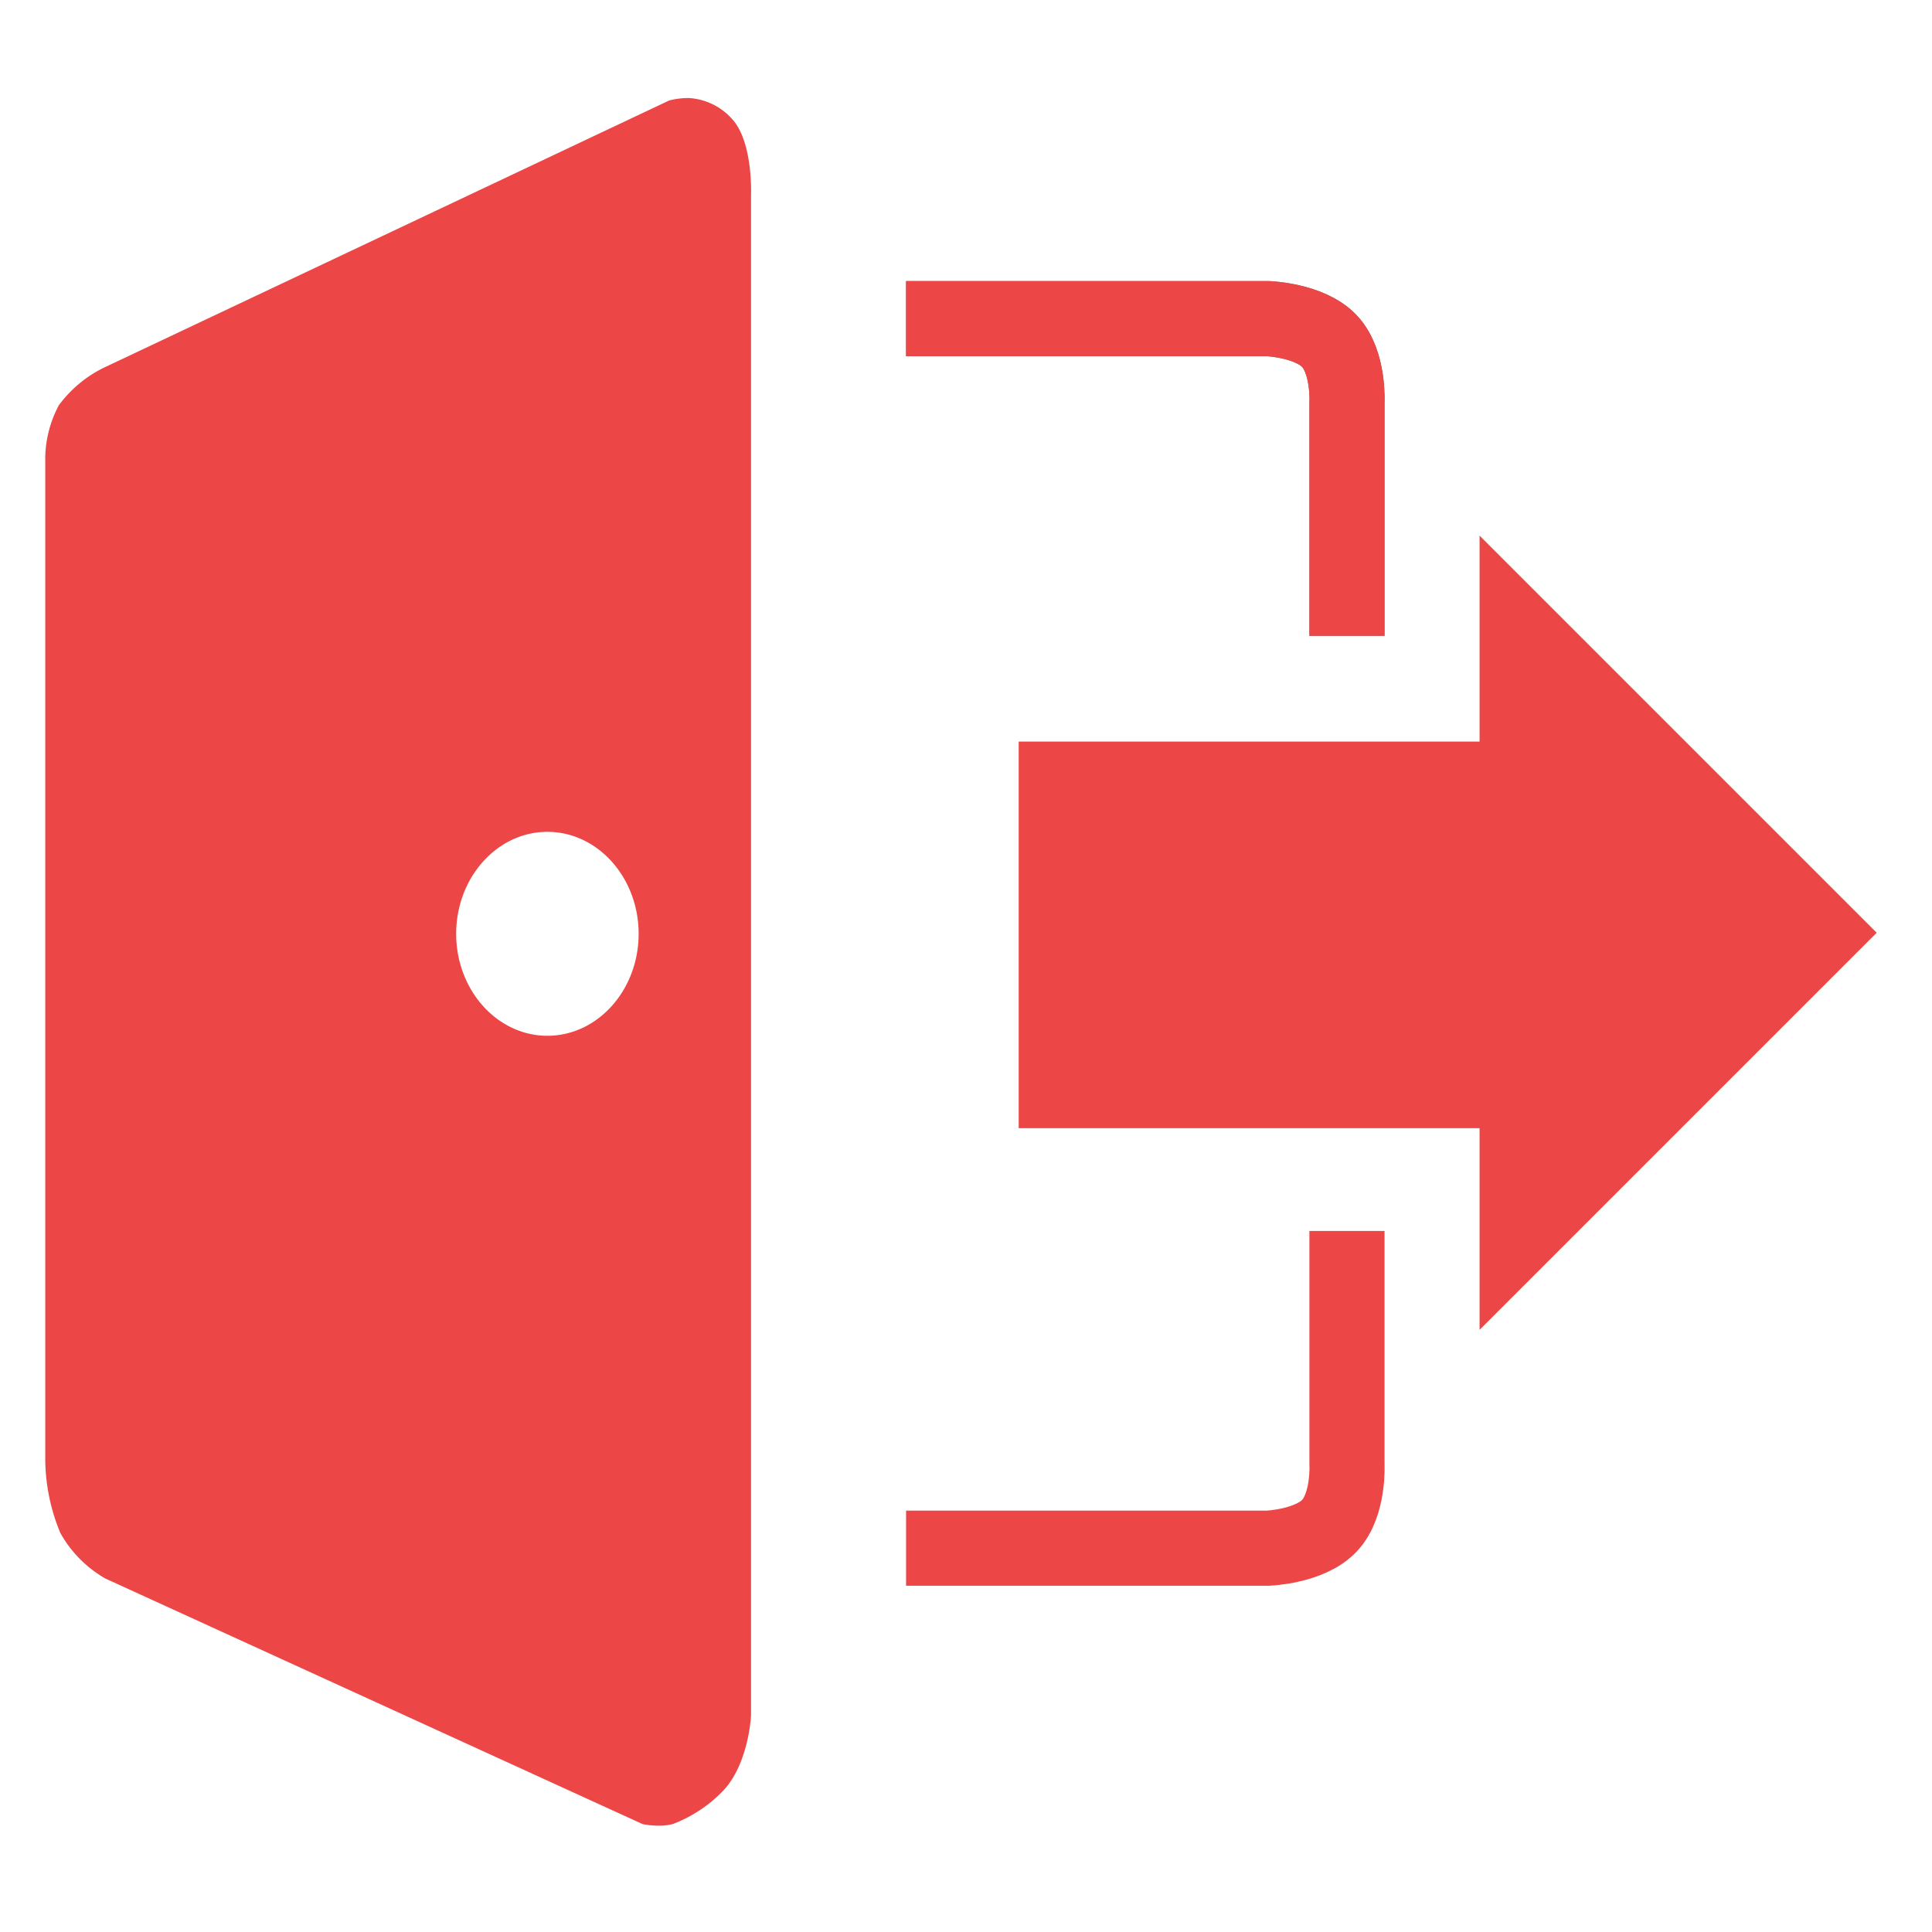 <svg xmlns="http://www.w3.org/2000/svg" xmlns:xlink="http://www.w3.org/1999/xlink" width="180" height="180" viewBox="0 0 180 180"><defs><clipPath id="b"><rect width="180" height="180"/></clipPath></defs><g id="a" clip-path="url(#b)"><path d="M-8213.845-9130.038a7.582,7.582,0,0,1-1.5-.15l-50.058-22.881a11.209,11.209,0,0,1-4.181-4.226,18.127,18.127,0,0,1-1.411-6.769v-92.985a10.716,10.716,0,0,1,1.264-5.325,11.5,11.5,0,0,1,4.327-3.565l52.547-24.838a7.576,7.576,0,0,1,1.685-.224l.118,0a5.867,5.867,0,0,1,4.141,2.06c1.851,2.16,1.68,6.855,1.672,7.055v141.594c0,.046-.226,4.632-2.726,7.132a12.842,12.842,0,0,1-4.568,2.971A5.236,5.236,0,0,1-8213.845-9130.038Zm-10.367-92.594c-4.687,0-8.5,4.262-8.5,9.5s3.813,9.5,8.5,9.5,8.5-4.262,8.5-9.5S-8219.525-9222.632-8224.212-9222.632Z" transform="translate(8275.212 9300.133)" fill="#ec4646"/><path d="M8355.417,9320.687h33.706s3.9.141,5.743,2.1,1.628,5.751,1.628,5.751v21.7" transform="translate(-8271 -9291)" fill="none" stroke="#707070" stroke-width="7"/><path d="M8355.417,9320.687h33.706s3.9.141,5.743,2.1,1.628,5.751,1.628,5.751v21.7" transform="translate(-8271 -9291)" fill="none" stroke="#ec4646" stroke-width="7"/><path d="M8355.417,9350.239h33.706s3.9-.141,5.743-2.1,1.628-5.751,1.628-5.751v-21.7" transform="translate(-8271 -9205.999)" fill="none" stroke="#ec4646" stroke-width="7"/><path d="M8365.91,9360.093v36.018h42.938V9414.9l37-37-37-37v19.193Z" transform="translate(-8271 -9291)" fill="#ec4646"/></g></svg>